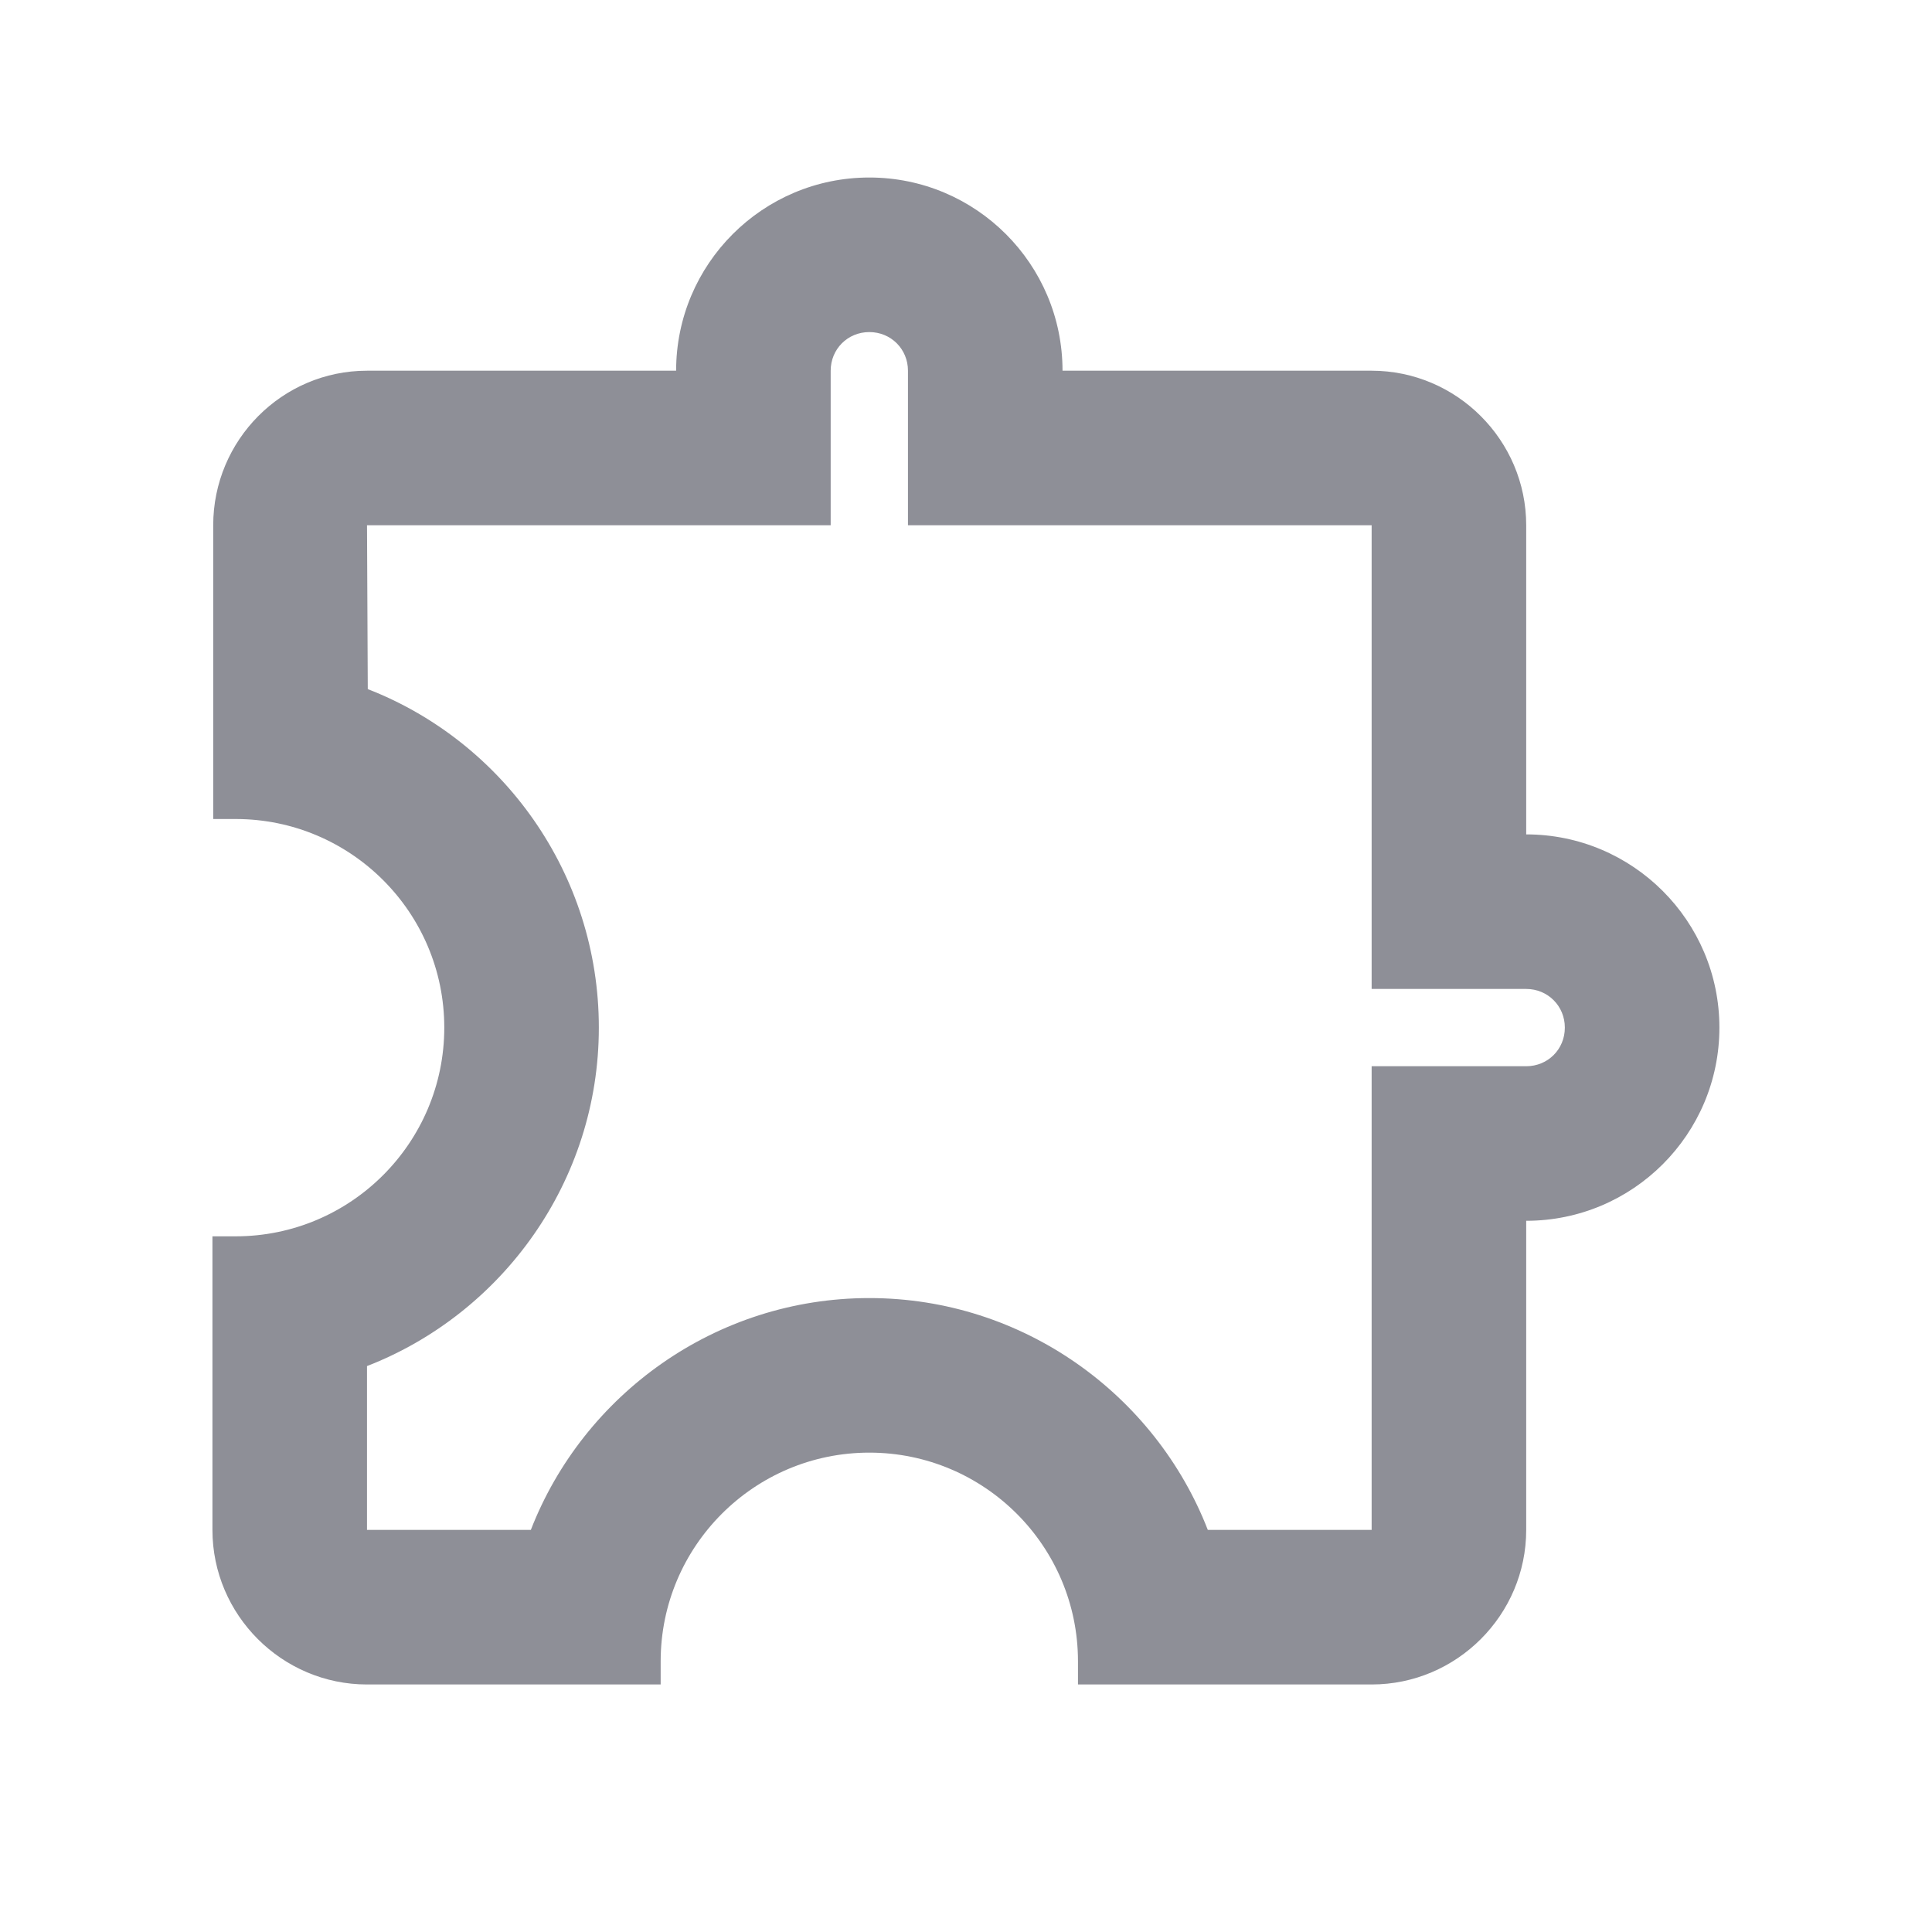 <svg width="25" height="25" viewBox="0 0 25 25" fill="none" xmlns="http://www.w3.org/2000/svg">
<path d="M11.249 4.297C11.529 4.297 11.749 4.517 11.749 4.797V6.797H17.749V12.797H19.749C20.029 12.797 20.249 13.018 20.249 13.297C20.249 13.578 20.029 13.797 19.749 13.797H17.749V19.797H15.629C14.949 18.047 13.239 16.797 11.249 16.797C9.259 16.797 7.549 18.047 6.869 19.797H4.749V17.677C6.499 16.997 7.749 15.287 7.749 13.297C7.749 11.307 6.509 9.597 4.759 8.917L4.749 6.797H10.749V4.797C10.749 4.517 10.969 4.297 11.249 4.297ZM11.249 2.297C9.869 2.297 8.749 3.417 8.749 4.797H4.749C3.649 4.797 2.759 5.697 2.759 6.797V10.598H3.049C4.539 10.598 5.749 11.807 5.749 13.297C5.749 14.787 4.539 15.998 3.049 15.998H2.749V19.797C2.749 20.898 3.649 21.797 4.749 21.797H8.549V21.497C8.549 20.008 9.759 18.797 11.249 18.797C12.739 18.797 13.949 20.008 13.949 21.497V21.797H17.749C18.849 21.797 19.749 20.898 19.749 19.797V15.797C21.129 15.797 22.249 14.678 22.249 13.297C22.249 11.918 21.129 10.797 19.749 10.797V6.797C19.749 5.697 18.849 4.797 17.749 4.797H13.749C13.749 3.417 12.629 2.297 11.249 2.297Z" fill="#8E8F97"/>
</svg>
